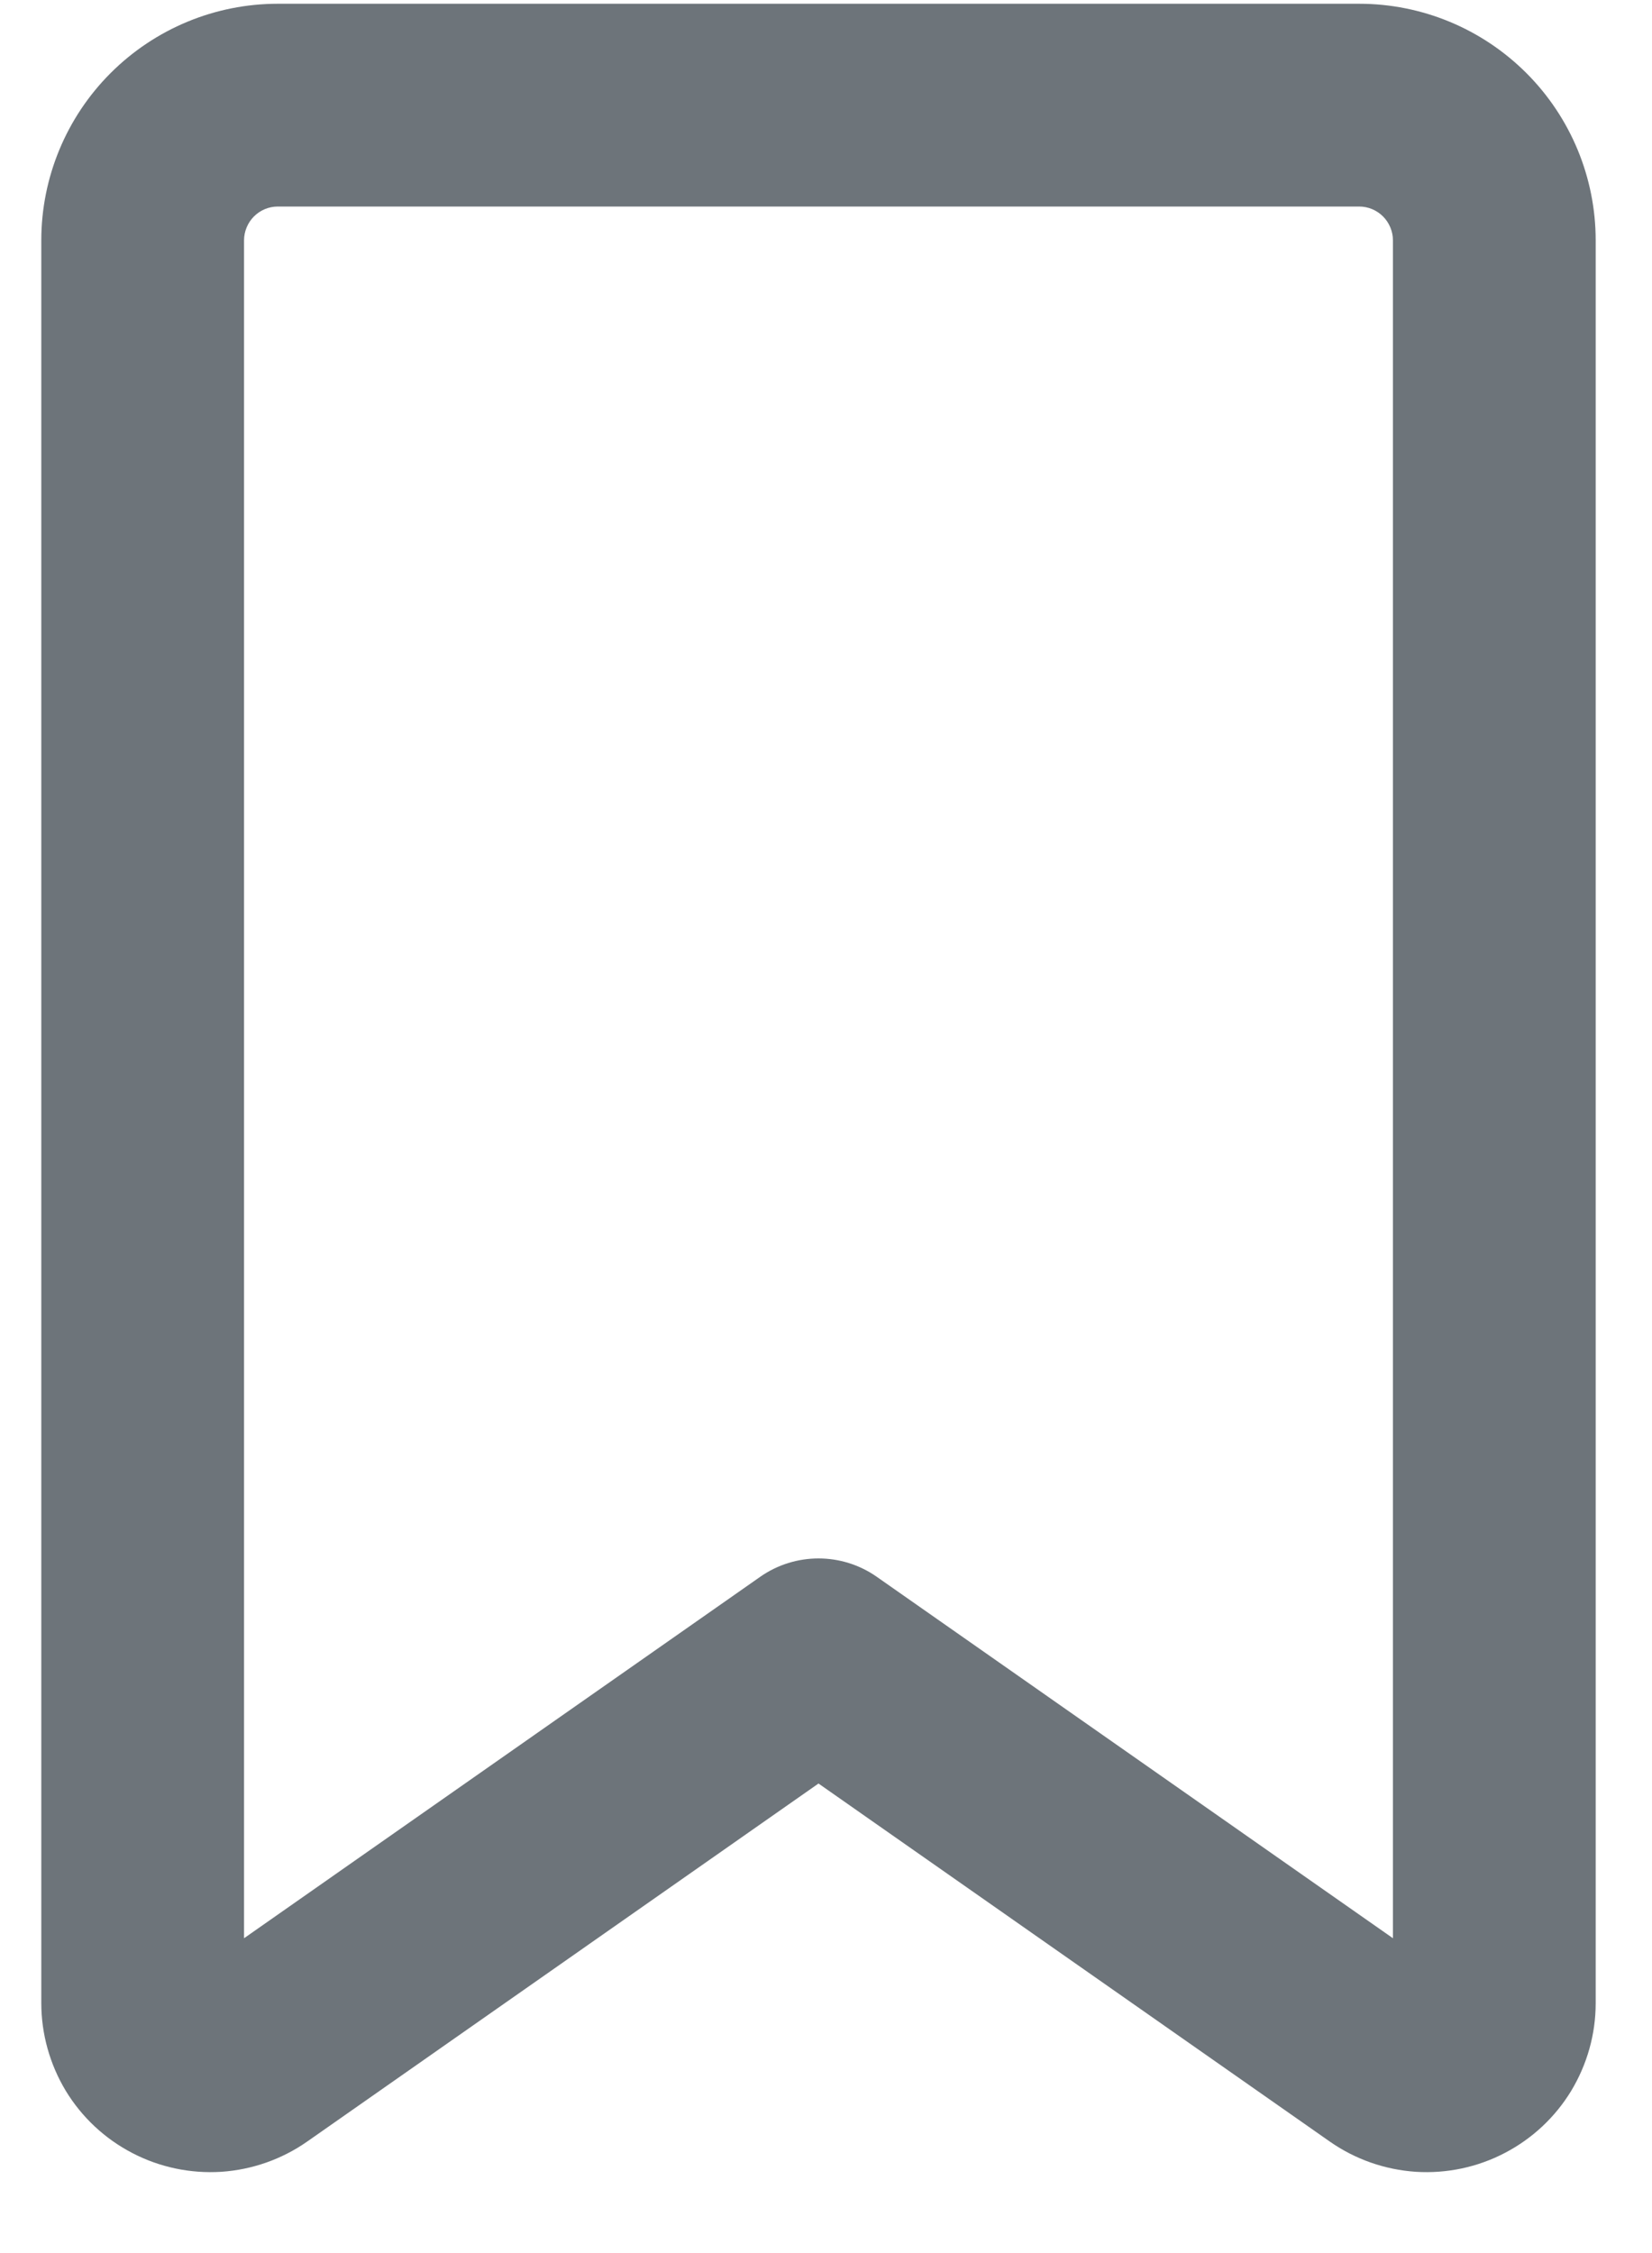 <svg width="11" height="15" viewBox="0 0 11 15" fill="none" xmlns="http://www.w3.org/2000/svg">
<path fill-rule="evenodd" clip-rule="evenodd" d="M1.85 1.375C1.79 1.375 1.733 1.399 1.691 1.441C1.649 1.483 1.625 1.541 1.625 1.6V12.904L5.063 10.497C5.295 10.335 5.605 10.335 5.837 10.497L9.275 12.904V1.6C9.275 1.541 9.251 1.483 9.209 1.441C9.167 1.399 9.11 1.375 9.05 1.375H1.85ZM8.855 14.258C9.024 14.376 9.221 14.445 9.427 14.459C9.632 14.472 9.837 14.429 10.019 14.334C10.202 14.239 10.355 14.096 10.462 13.92C10.568 13.744 10.625 13.543 10.625 13.337V1.6C10.625 1.183 10.459 0.782 10.164 0.487C9.868 0.191 9.468 0.025 9.05 0.025H1.85C1.432 0.025 1.032 0.191 0.736 0.487C0.441 0.782 0.275 1.183 0.275 1.6V13.336C0.275 13.542 0.332 13.744 0.438 13.92C0.545 14.096 0.698 14.239 0.881 14.334C1.063 14.429 1.268 14.472 1.474 14.459C1.679 14.445 1.876 14.376 2.045 14.258L5.45 11.874L8.855 14.258Z" fill="#6D747A"/>
</svg>
